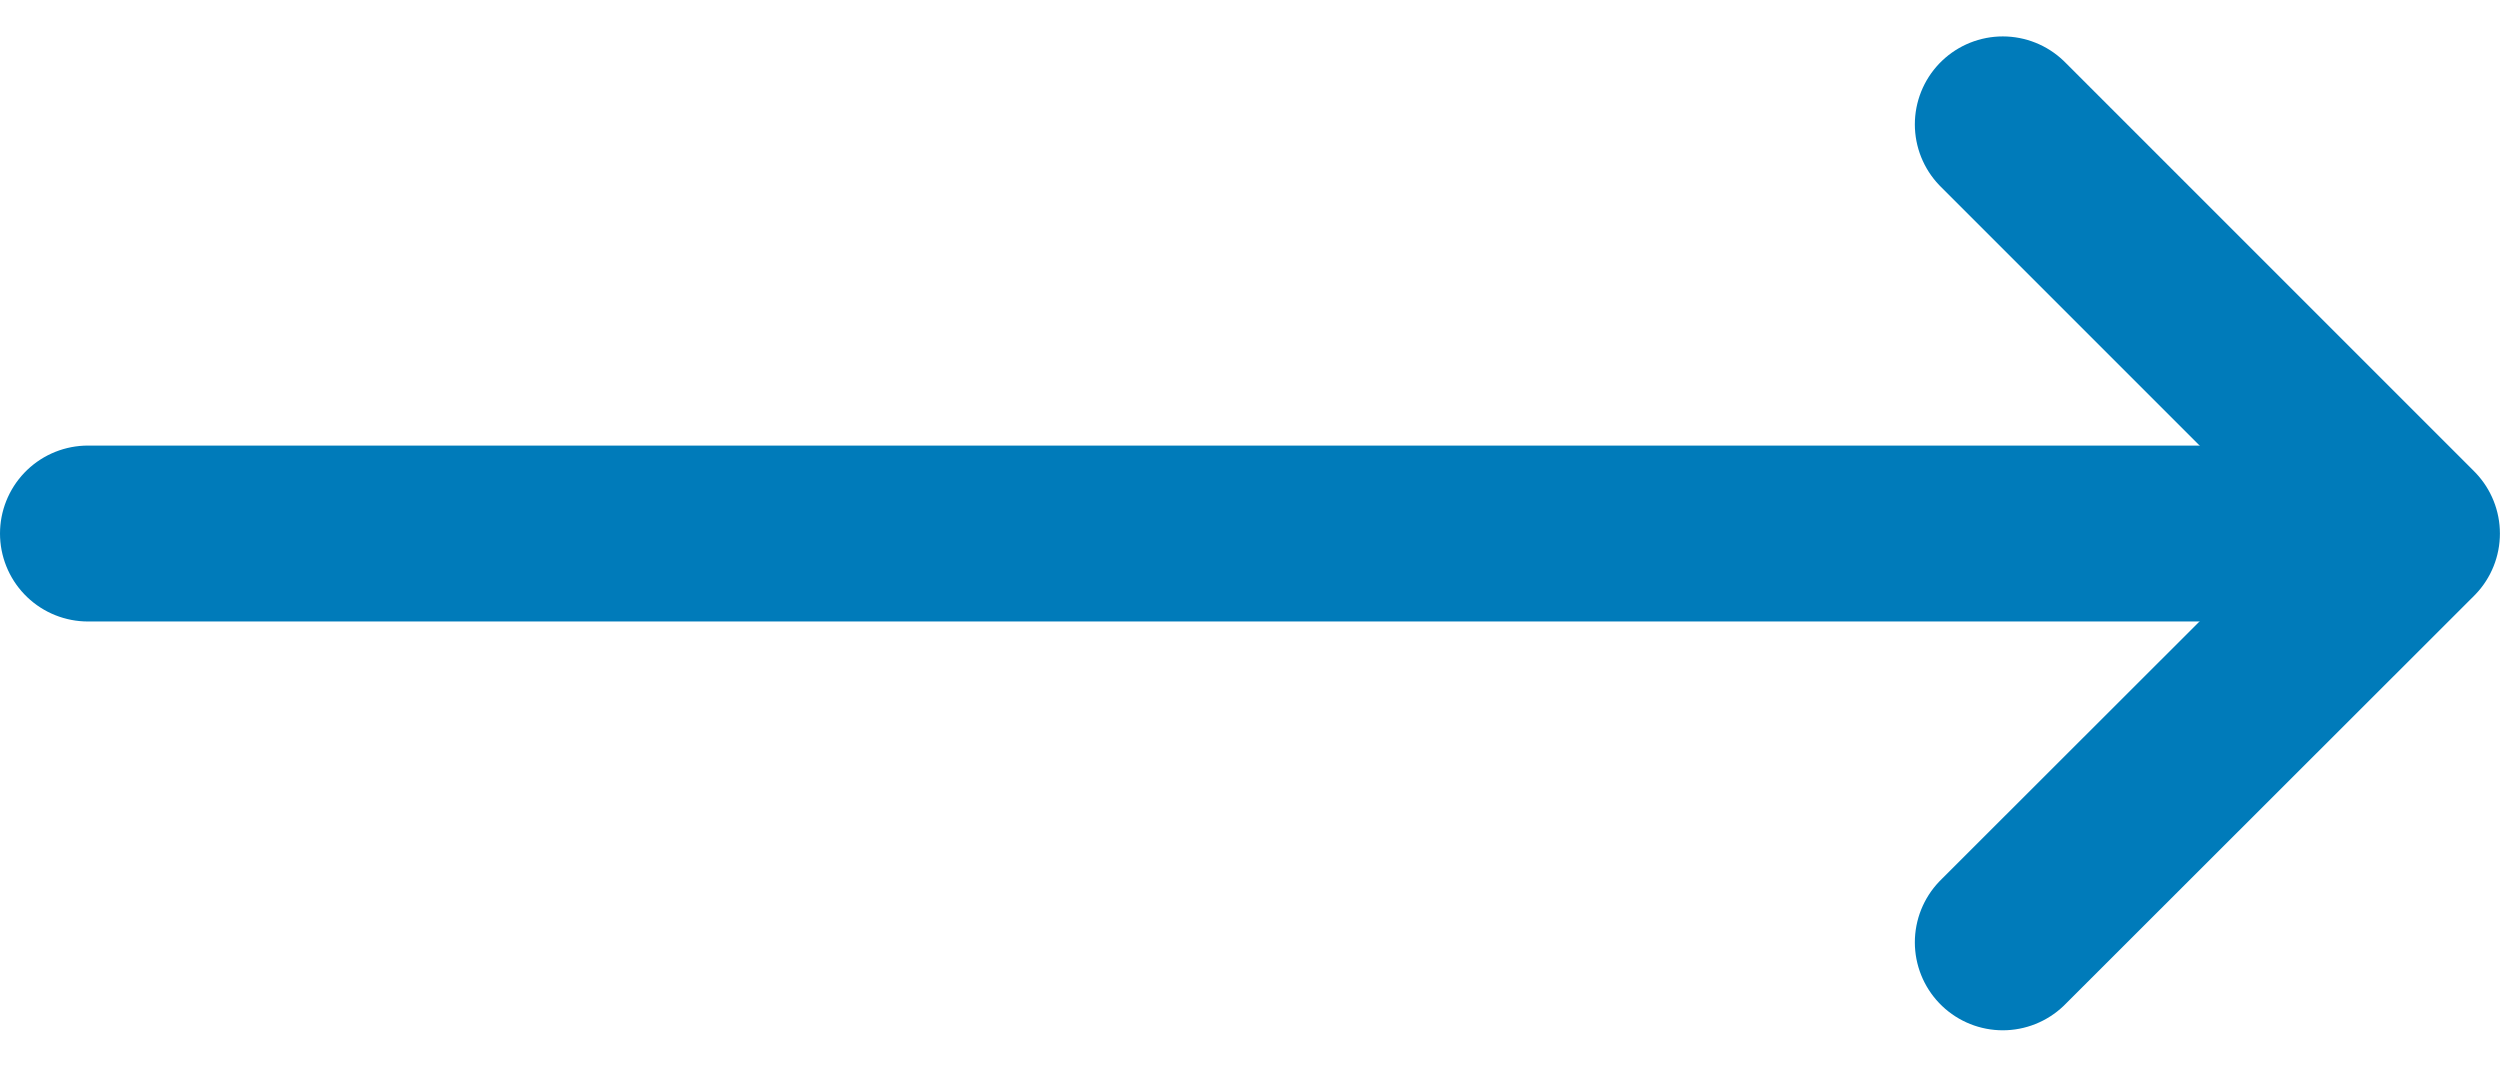 <svg xmlns="http://www.w3.org/2000/svg" width="28.424" height="12.133" viewBox="0 0 28.424 12.133">
  <g id="arrow" transform="translate(1 1.414)">
    <path id="Line" d="M3,12H29.257" transform="translate(-3 -7.348)" fill="none" stroke="#007bba" stroke-linecap="round" stroke-width="2" fill-rule="evenodd"/>
    <path id="Head" d="M13,4l4.652,4.652L13,13.3" transform="translate(8.771 -4)" fill="none" stroke="#007bba" stroke-linecap="round" stroke-linejoin="round" stroke-width="2" fill-rule="evenodd"/>
  </g>
</svg>
